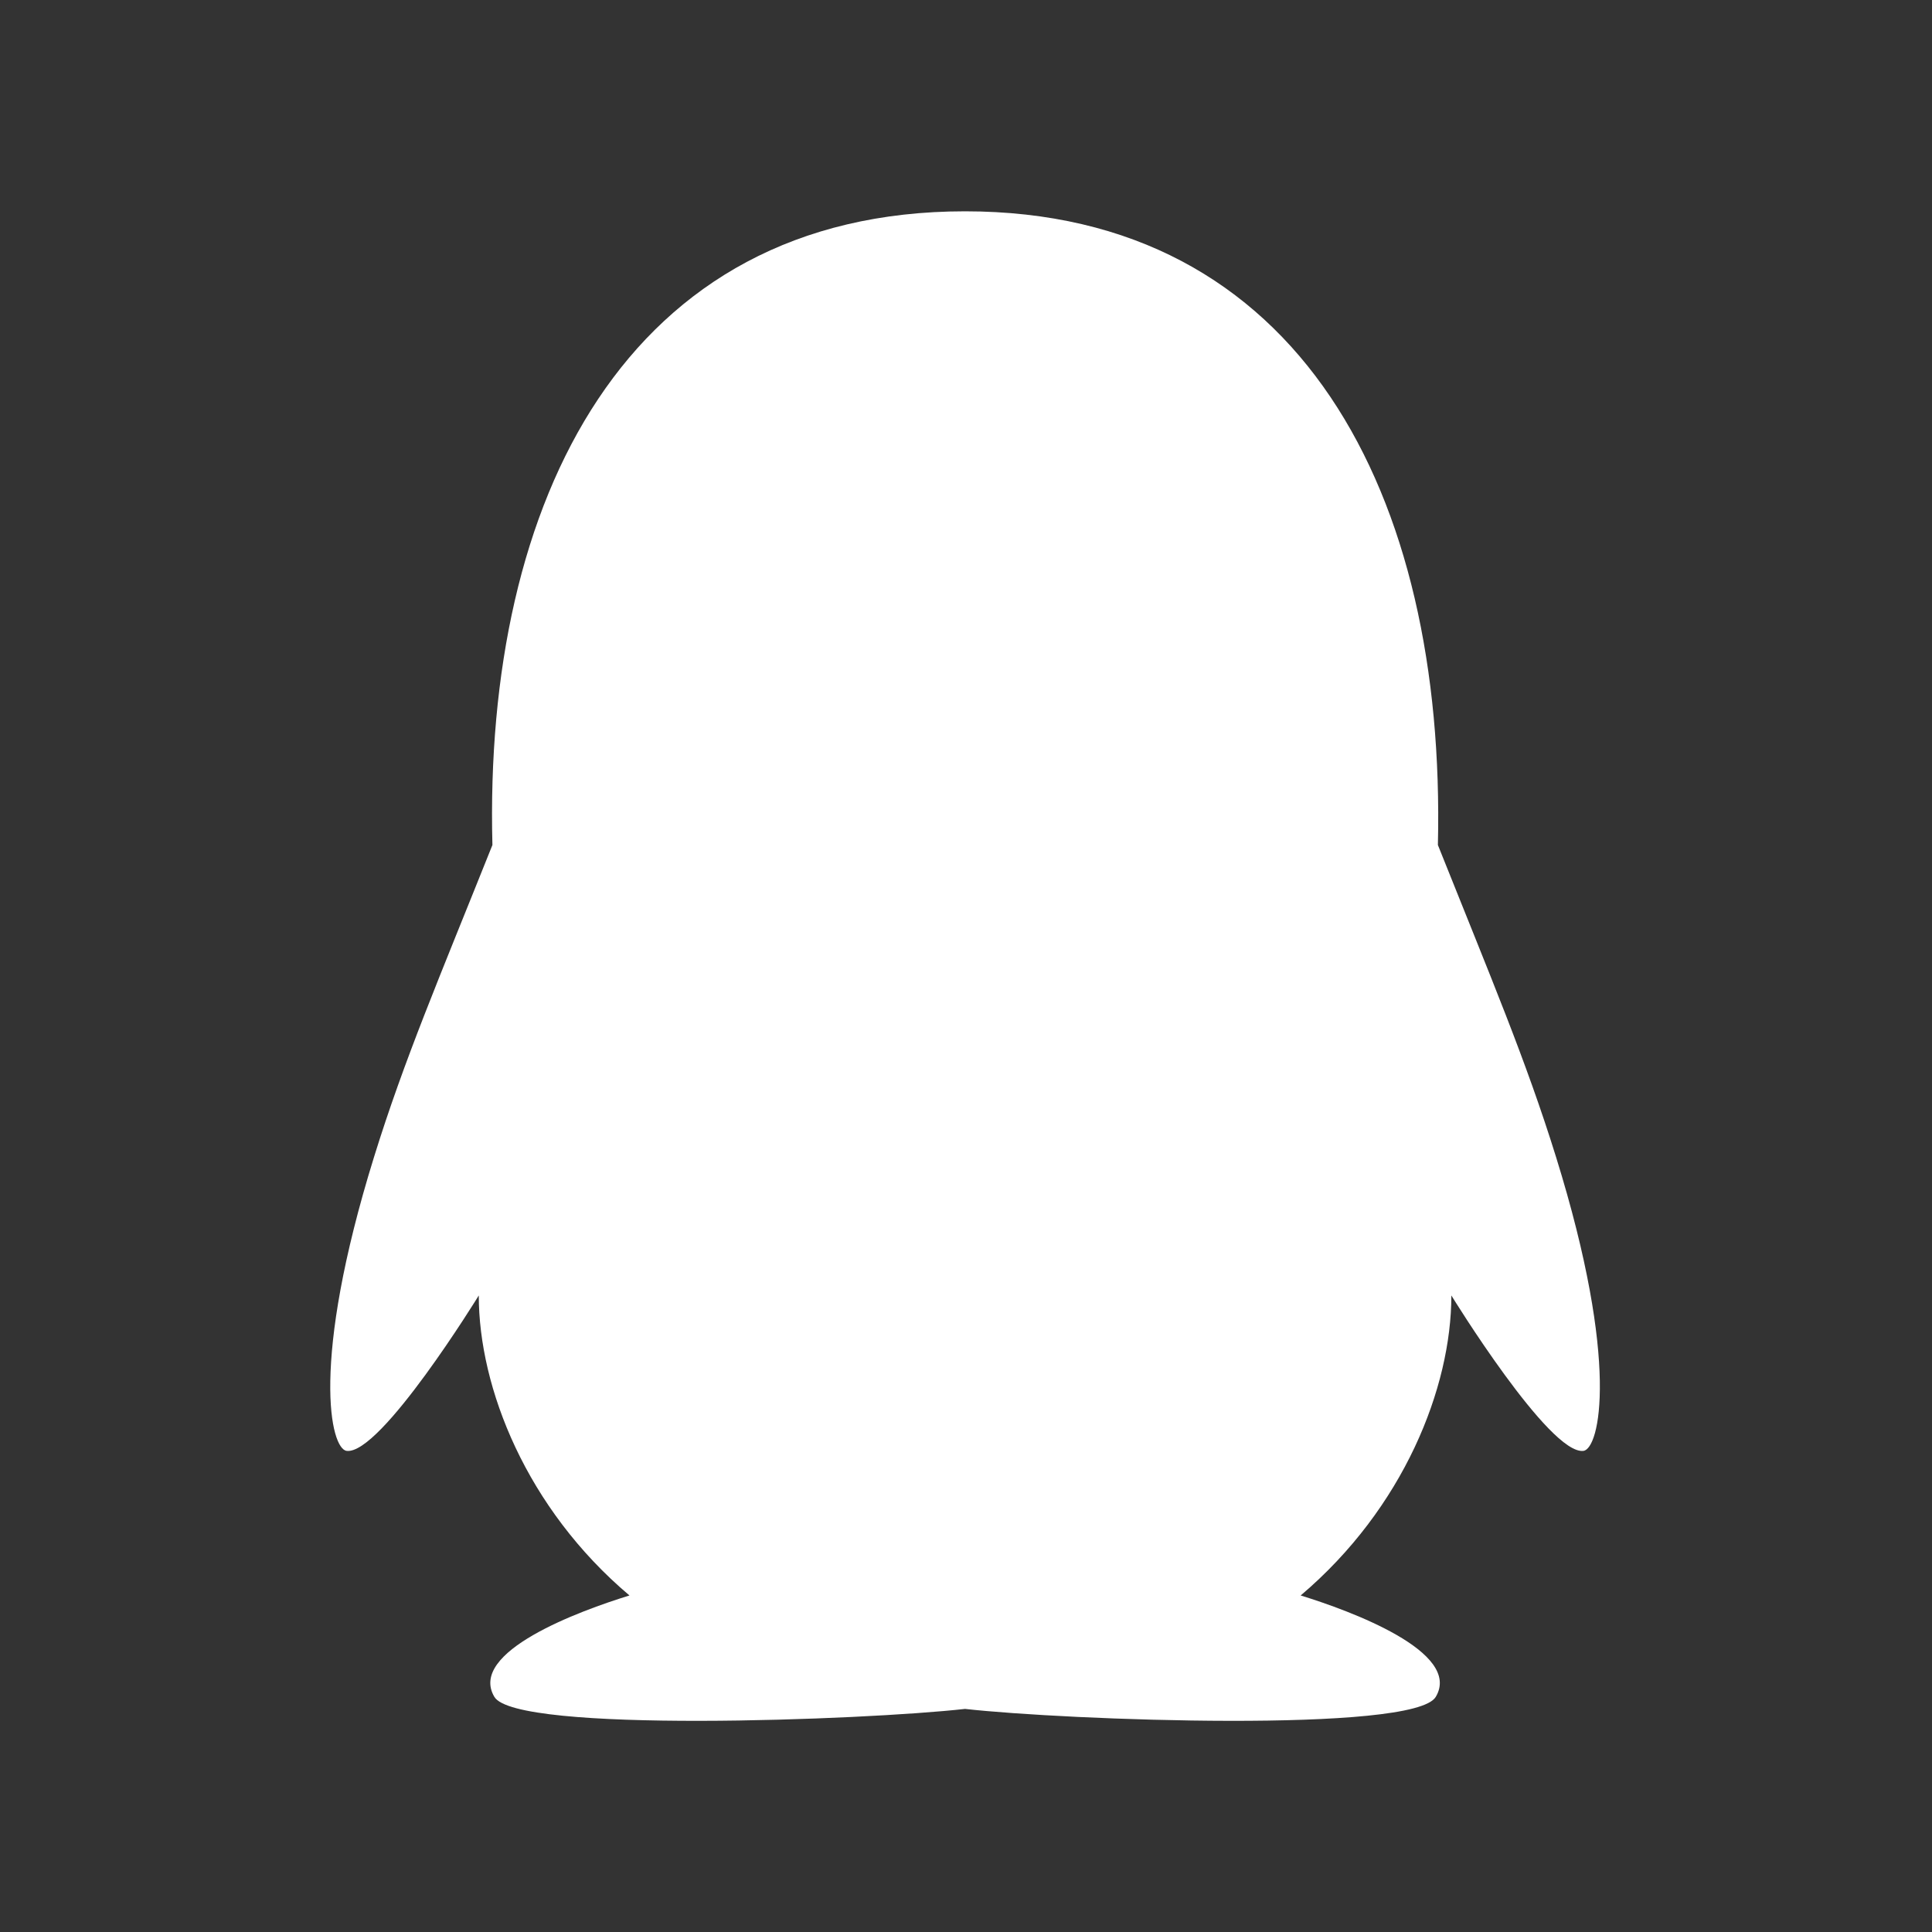 <?xml version="1.0" encoding="UTF-8"?>
<svg xmlns="http://www.w3.org/2000/svg" xmlns:xlink="http://www.w3.org/1999/xlink" width="32px" height="32px" viewBox="0 0 32 32" version="1.1">
<rect x="0" y="0" width="32" height="32" fill="#333333" stroke="none"/>
<g id="surface1">
<path style=" stroke:none;fill-rule:nonzero;fill:rgb(100%,100%,100%);fill-opacity:1;" d="M 25.773 19.164 C 25.273 17.555 24.699 16.207 23.816 13.996 C 23.953 8.195 21.539 3.5 15.984 3.5 C 10.367 3.5 8.008 8.289 8.156 13.996 C 7.27 16.211 6.695 17.551 6.195 19.164 C 5.133 22.586 5.477 24 5.742 24.031 C 6.305 24.102 7.93 21.457 7.93 21.457 C 7.93 22.988 8.719 24.984 10.426 26.426 C 9.602 26.68 7.746 27.359 8.188 28.105 C 8.543 28.711 14.32 28.492 15.984 28.305 C 17.648 28.492 23.426 28.711 23.781 28.105 C 24.223 27.363 22.367 26.68 21.543 26.426 C 23.25 24.98 24.039 22.984 24.039 21.457 C 24.039 21.457 25.664 24.102 26.227 24.031 C 26.492 23.996 26.836 22.582 25.773 19.164 Z M 25.773 19.164 "/>
</g>
</svg>
